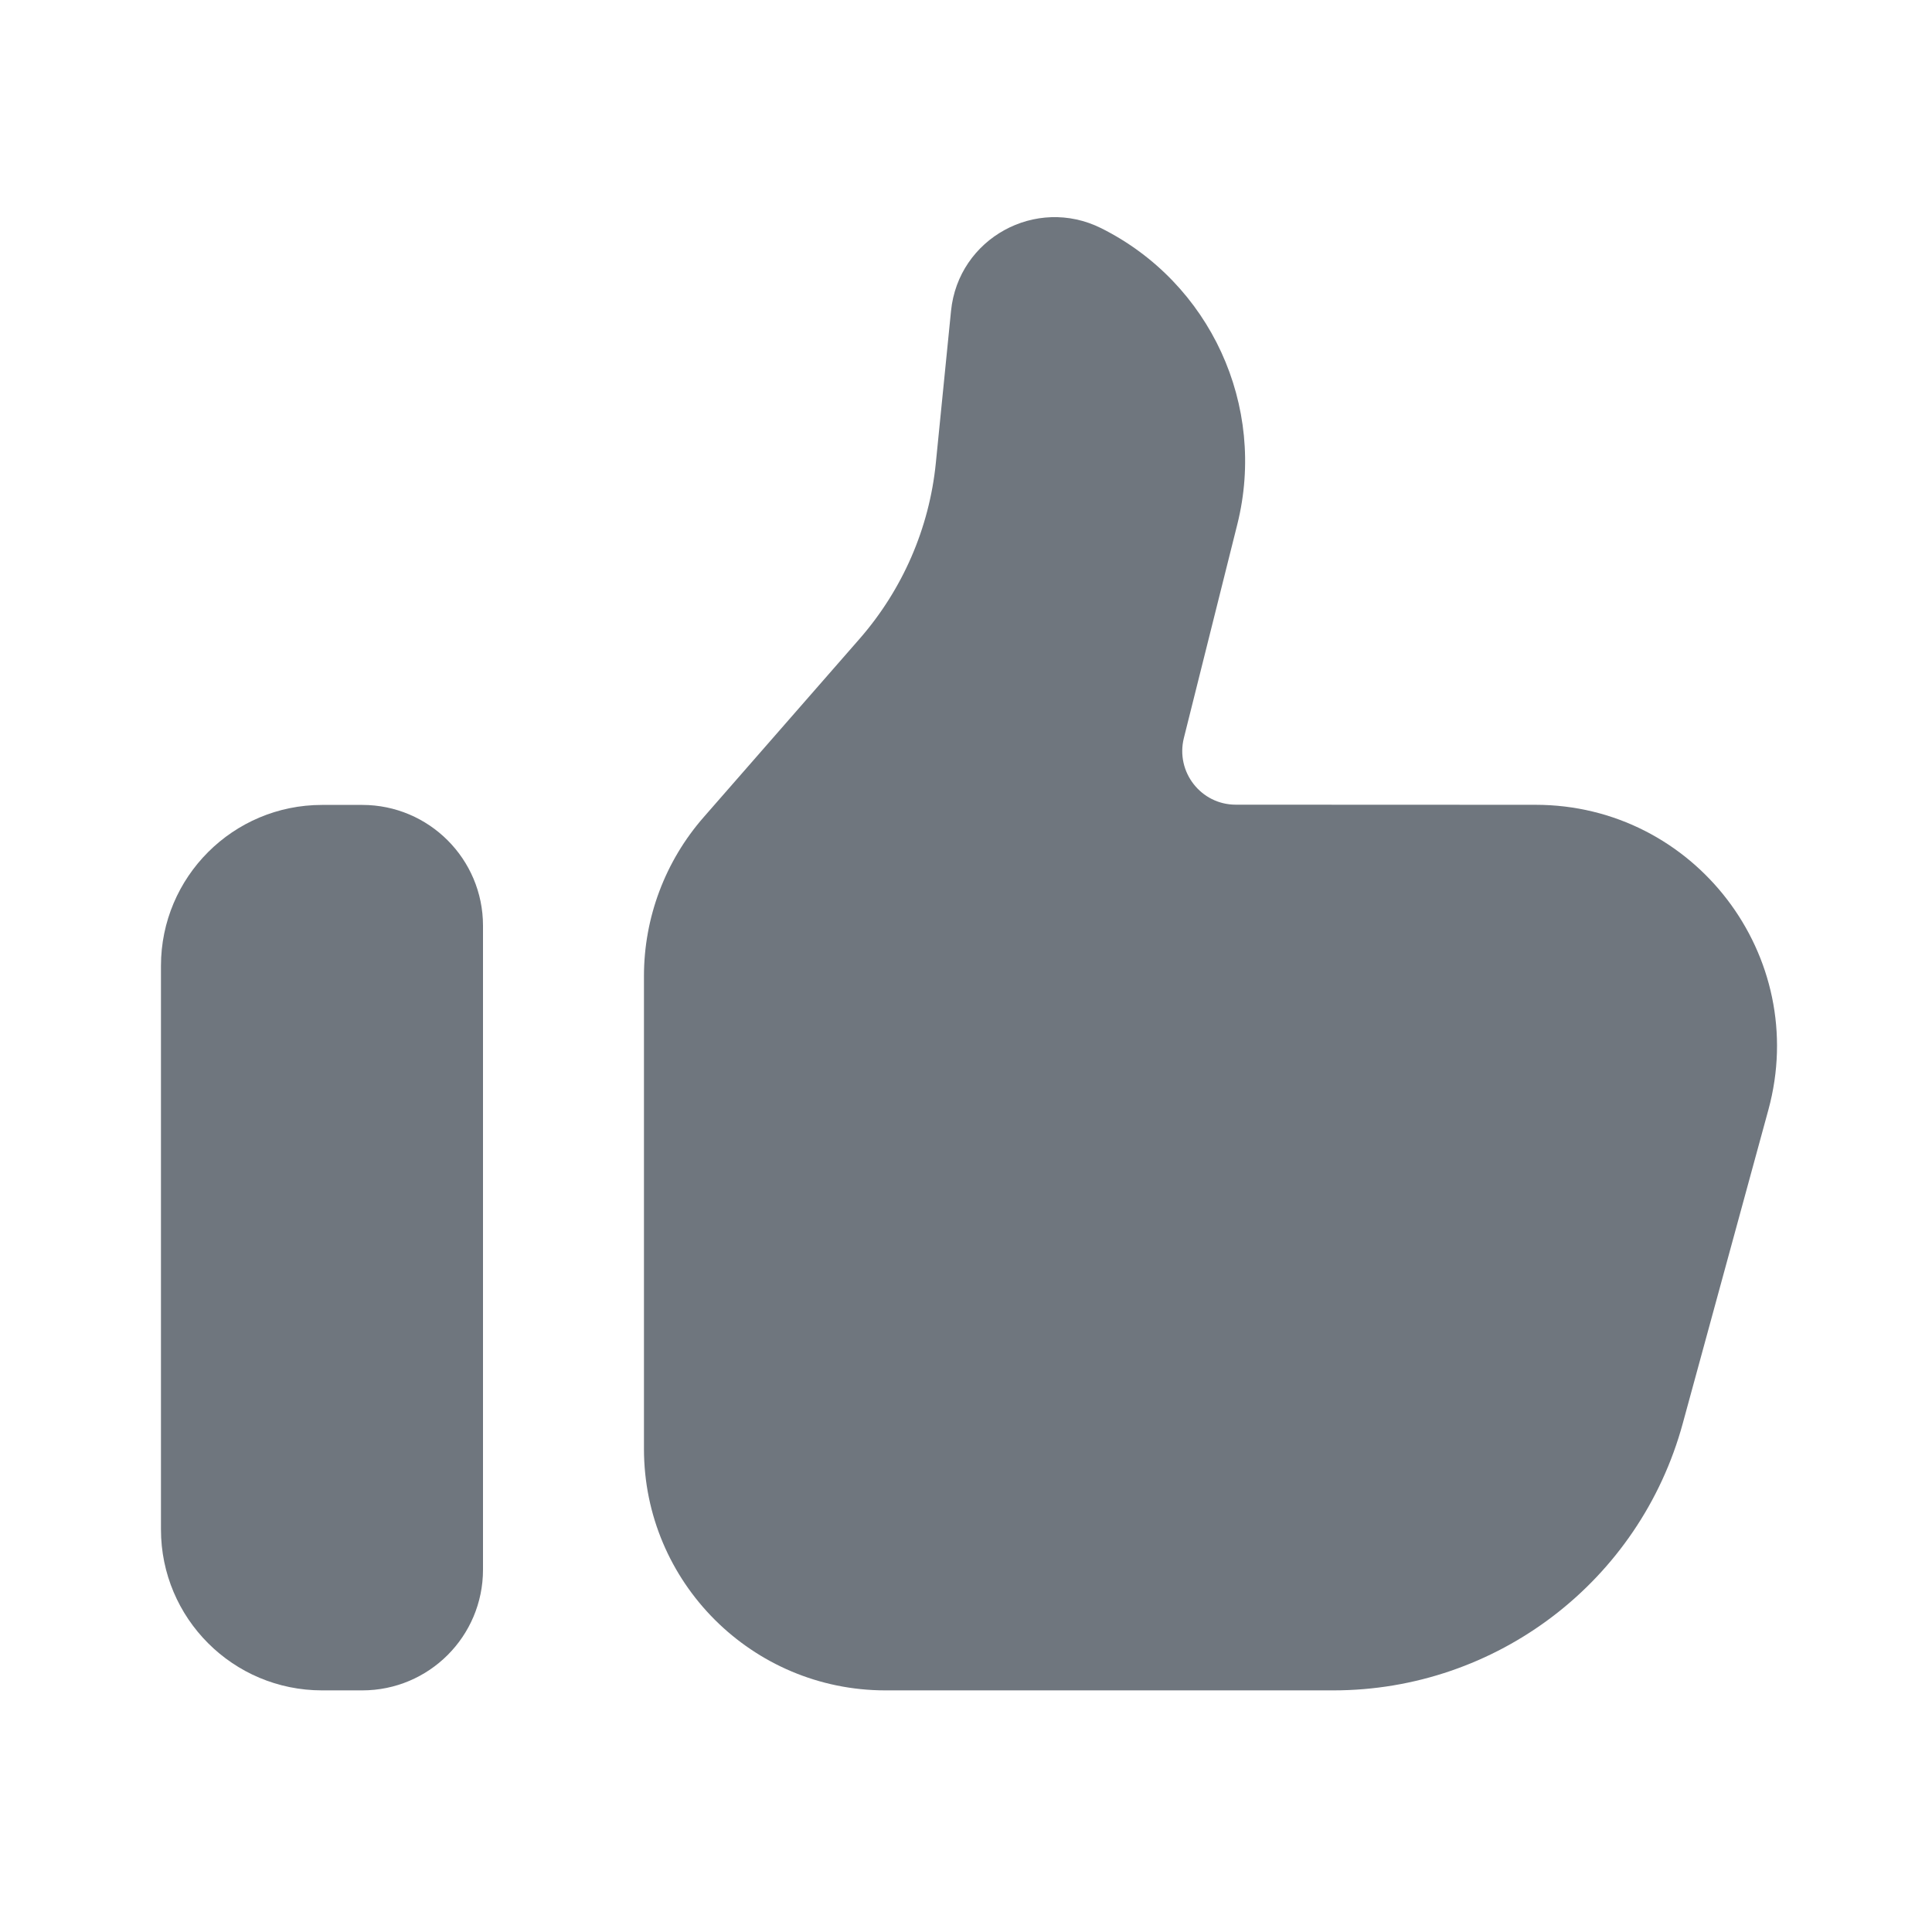 <svg width="16" height="16" viewBox="0 0 16 16" fill="none" xmlns="http://www.w3.org/2000/svg">
<path d="M1.333 7.999C1.333 7.263 1.93 6.666 2.667 6.666H3C3.552 6.666 4 7.114 4 7.666V12.999C4 13.552 3.552 13.999 3 13.999H2.667C1.93 13.999 1.333 13.402 1.333 12.666V7.999Z" fill="#6F767E"/>
<path d="M14.645 9.191C14.992 7.919 14.034 6.665 12.716 6.665L10.234 6.664C9.946 6.664 9.735 6.393 9.804 6.113L10.247 4.342C10.492 3.361 10.024 2.342 9.12 1.89C8.579 1.62 7.936 1.974 7.876 2.575L7.75 3.836C7.696 4.374 7.475 4.882 7.119 5.29L5.828 6.767C5.509 7.131 5.333 7.599 5.333 8.083V11.999C5.333 13.104 6.229 13.999 7.333 13.999H11.042C12.395 13.999 13.58 13.094 13.936 11.788L14.645 9.191Z" fill="#6F767E"/>
</svg>
